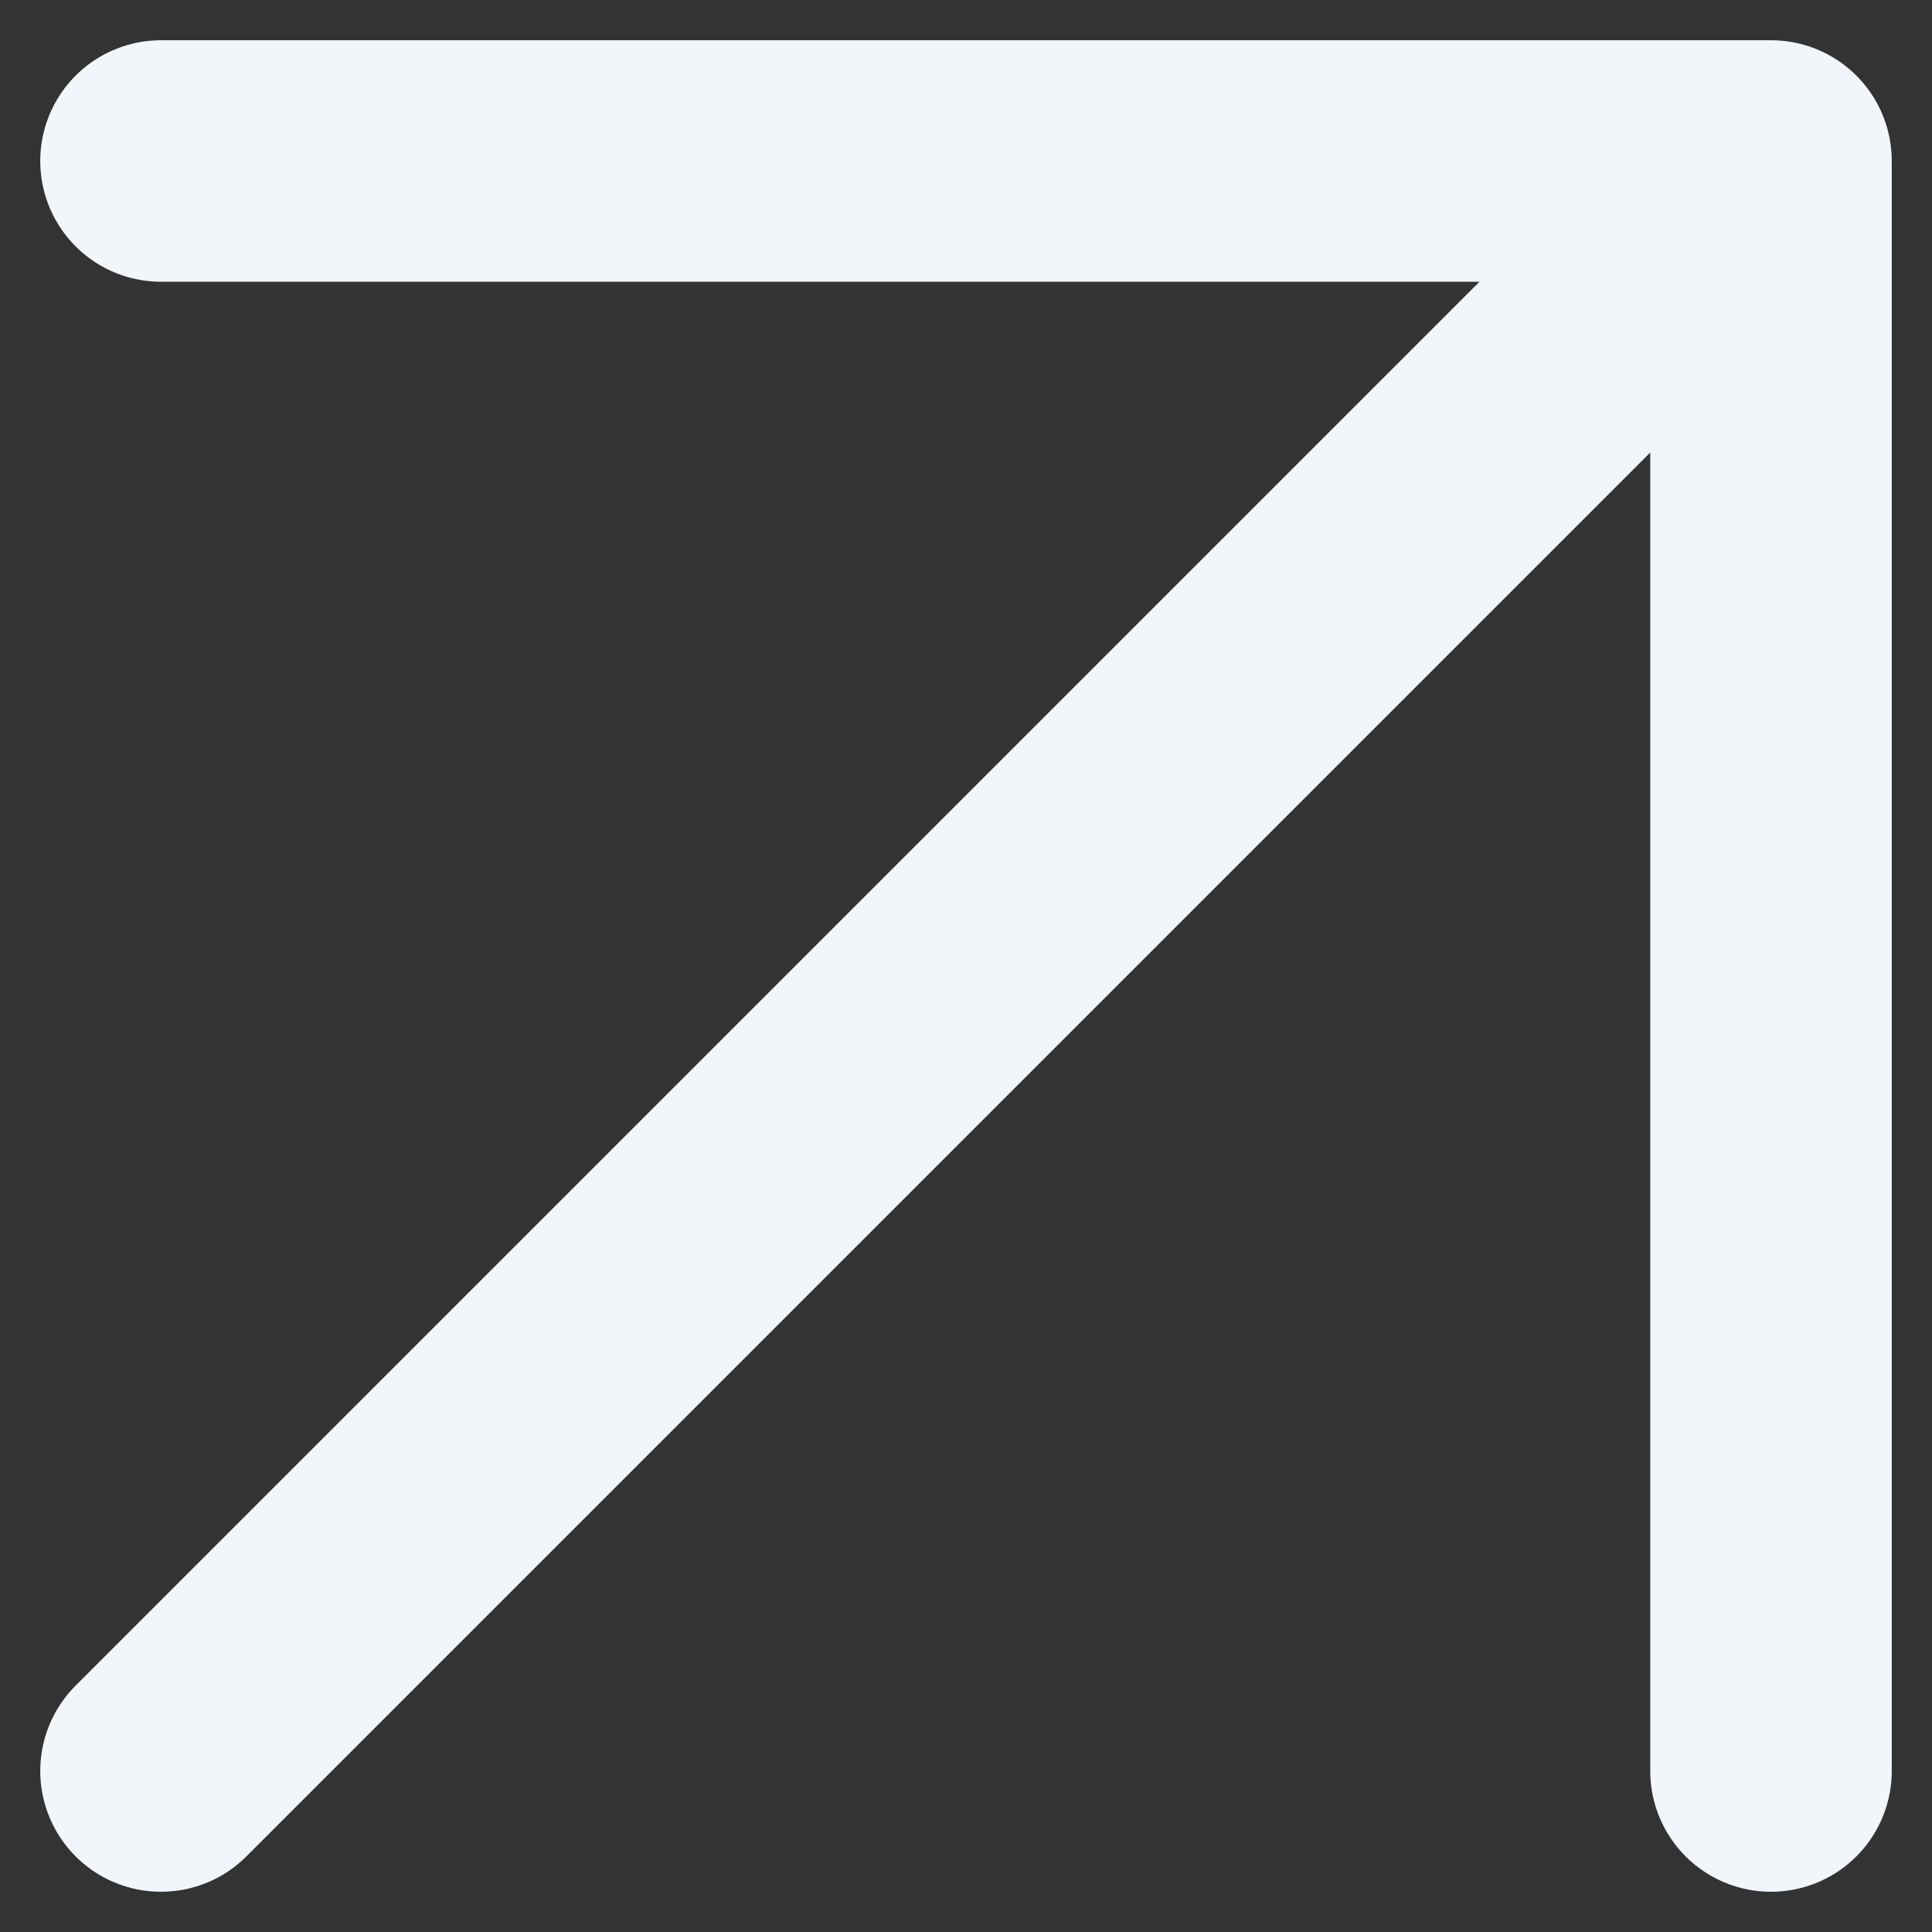 <svg width="24" height="24" viewBox="0 0 24 24" fill="none" xmlns="http://www.w3.org/2000/svg">
<rect x="0" y="0" width="24" height="24" fill="#333333" stroke="none"/>
<path d="M2 22L22 2M22 2H2M22 2V22" stroke="#F2F5FA" stroke-width="3" stroke-linecap="round" stroke-linejoin="round"/>
</svg>
